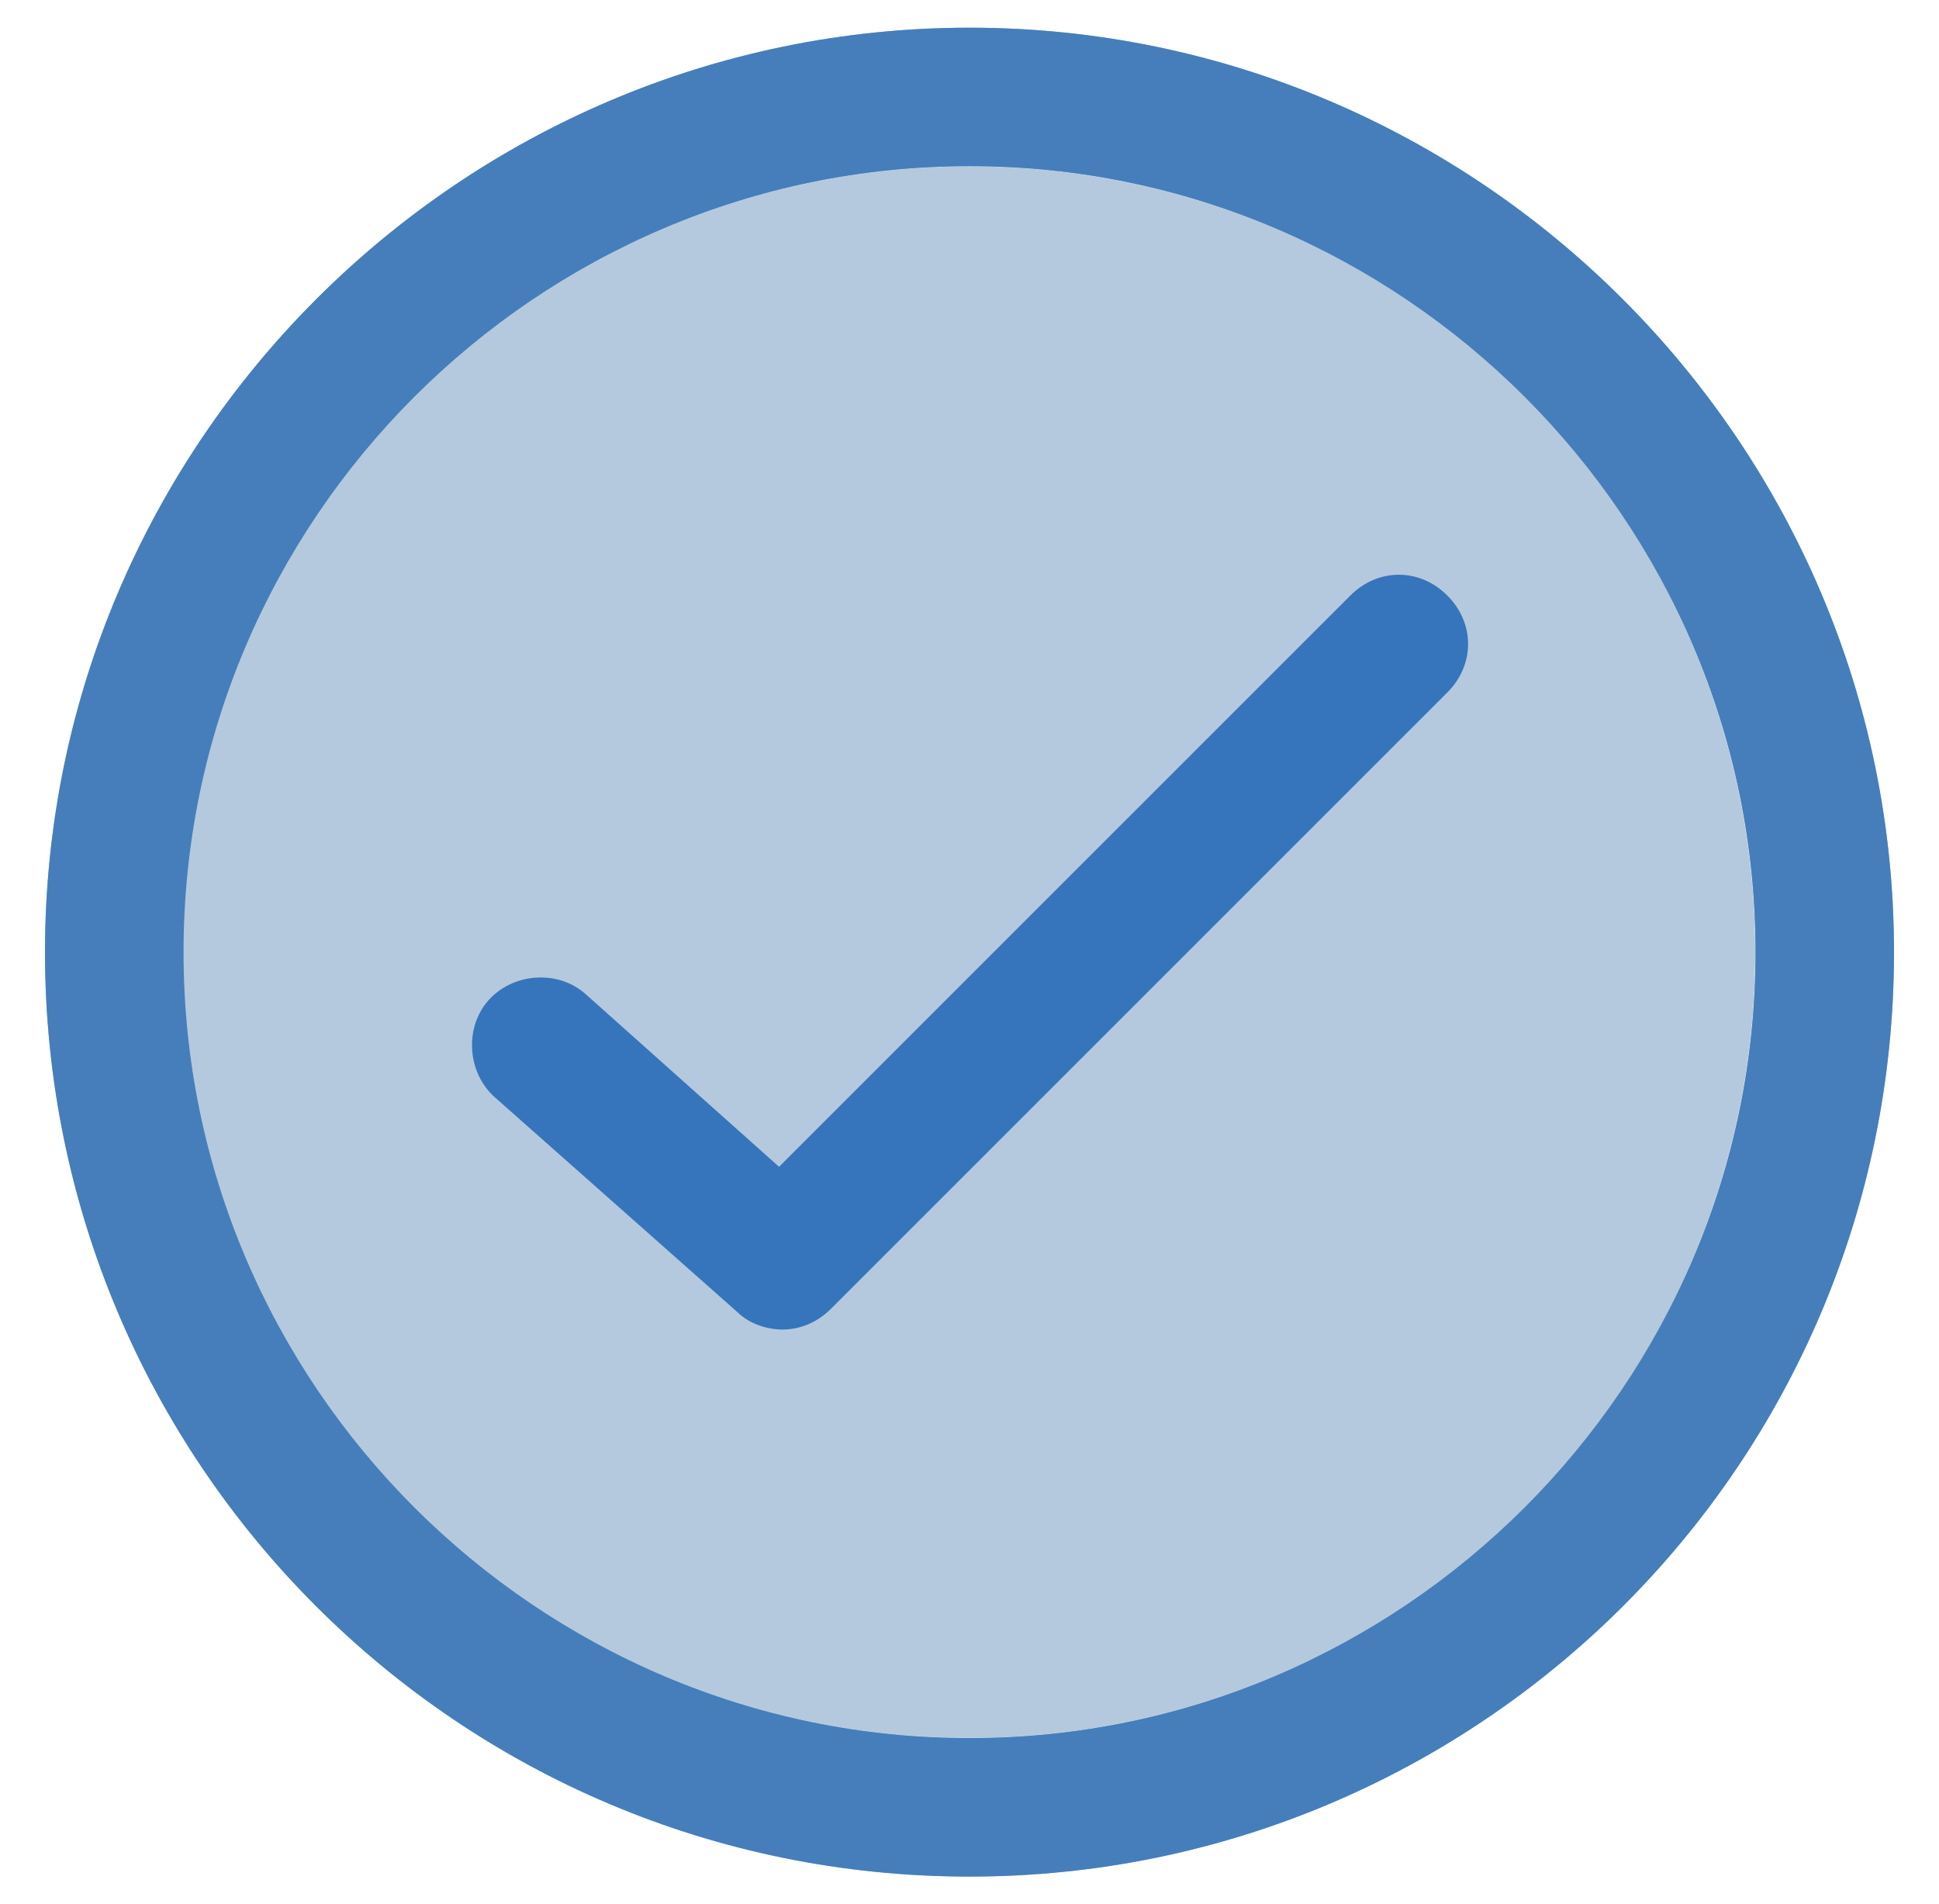 <?xml version="1.0" encoding="utf-8"?>
<!-- Generator: Adobe Illustrator 24.1.1, SVG Export Plug-In . SVG Version: 6.00 Build 0)  -->
<svg version="1.1" id="Layer_1" xmlns="http://www.w3.org/2000/svg" xmlns:xlink="http://www.w3.org/1999/xlink" x="0px" y="0px"
	 viewBox="0 0 56 55" style="enable-background:new 0 0 56 55;" xml:space="preserve">
<style type="text/css">
	.st0{opacity:0.51;fill:#6C96BC;}
	.st1{fill:#6C96BC;}
	.st2{opacity:0.72;fill:#3675BB;}
	.st3{fill:#3675BB;}
</style>
<g>
	<ellipse transform="matrix(0.707 -0.707 0.707 0.707 -11.244 27.854)" class="st0" cx="28" cy="27.5" rx="22.7" ry="22.7"/>
	<path class="st1" d="M28,0.8C13.3,0.8,1.3,12.8,1.3,27.5c0,14.7,11.9,26.7,26.7,26.7c14.7,0,26.7-11.9,26.7-26.7
		C54.7,12.8,42.7,0.8,28,0.8z M28,50.2C15.5,50.2,5.3,40,5.3,27.5S15.5,4.8,28,4.8c12.5,0,22.7,10.2,22.7,22.7S40.5,50.2,28,50.2z"
		/>
	<path class="st2" d="M28,0.8C13.3,0.8,1.3,12.8,1.3,27.5c0,14.7,11.9,26.7,26.7,26.7c14.7,0,26.7-11.9,26.7-26.7
		C54.7,12.8,42.7,0.8,28,0.8z M28,50.2C15.5,50.2,5.3,40,5.3,27.5S15.5,4.8,28,4.8c12.5,0,22.7,10.2,22.7,22.7S40.5,50.2,28,50.2z"
		/>
	<g>
		<path class="st3" d="M22.6,38.4c-0.5,0-1-0.2-1.3-0.5l-7-6.2c-0.8-0.7-0.9-2-0.2-2.8c0.7-0.8,2-0.9,2.8-0.2l5.6,5L39,17.2
			c0.8-0.8,2-0.8,2.8,0s0.8,2,0,2.8L24,37.8C23.6,38.2,23.1,38.4,22.6,38.4z"/>
	</g>
</g>
</svg>
